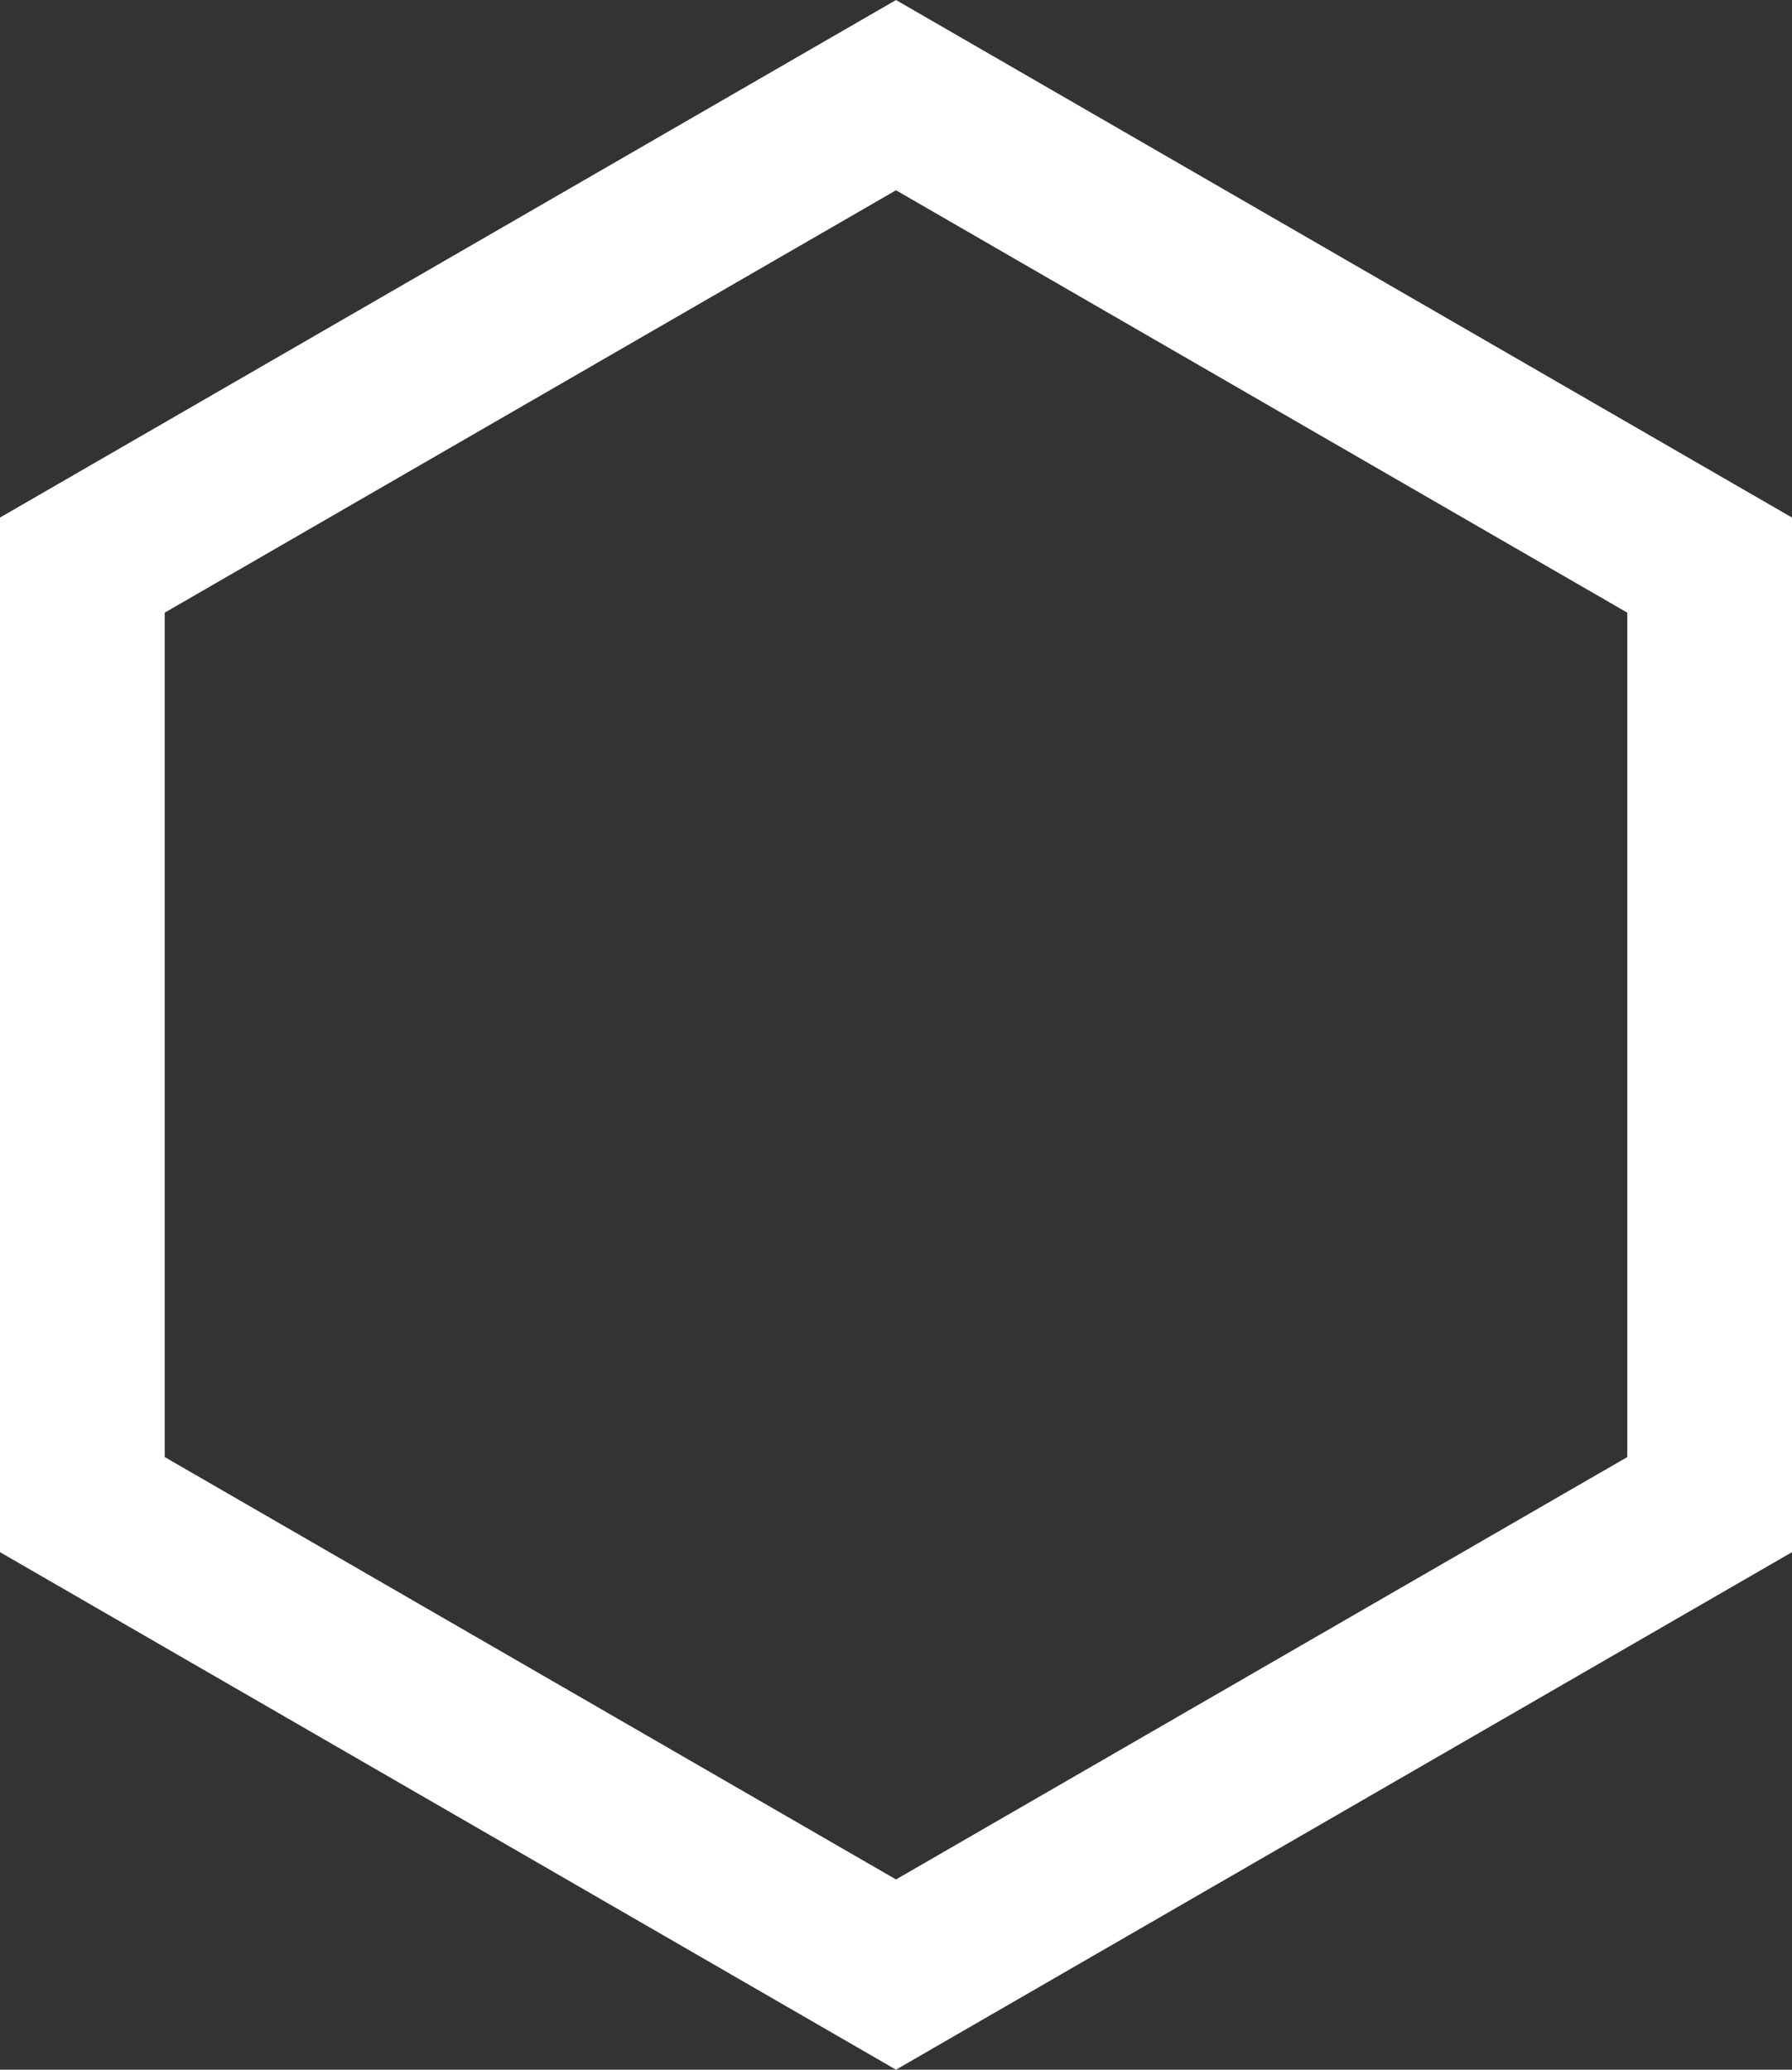 <?xml version="1.0" encoding="UTF-8"?>
<svg id="_Слой_2" data-name="Слой 2" xmlns="http://www.w3.org/2000/svg" width="43.52" height="50.25" viewBox="0 0 43.52 50.25">
  <rect x="0" y="0" width="43.52" height="50.25" fill="#333333" stroke="none"/>
  <defs>
    <style>
      .cls-1 {
        fill: none;
        stroke: #fff;
        stroke-miterlimit: 10;
        stroke-width: 4px;
      }
    </style>
  </defs>
  <g id="Layer_1" data-name="Layer 1">
    <polygon class="cls-1" points="41.52 36.53 41.52 13.72 21.76 2.31 2 13.72 2 36.53 21.76 47.94 41.52 36.53"/>
  </g>
</svg>